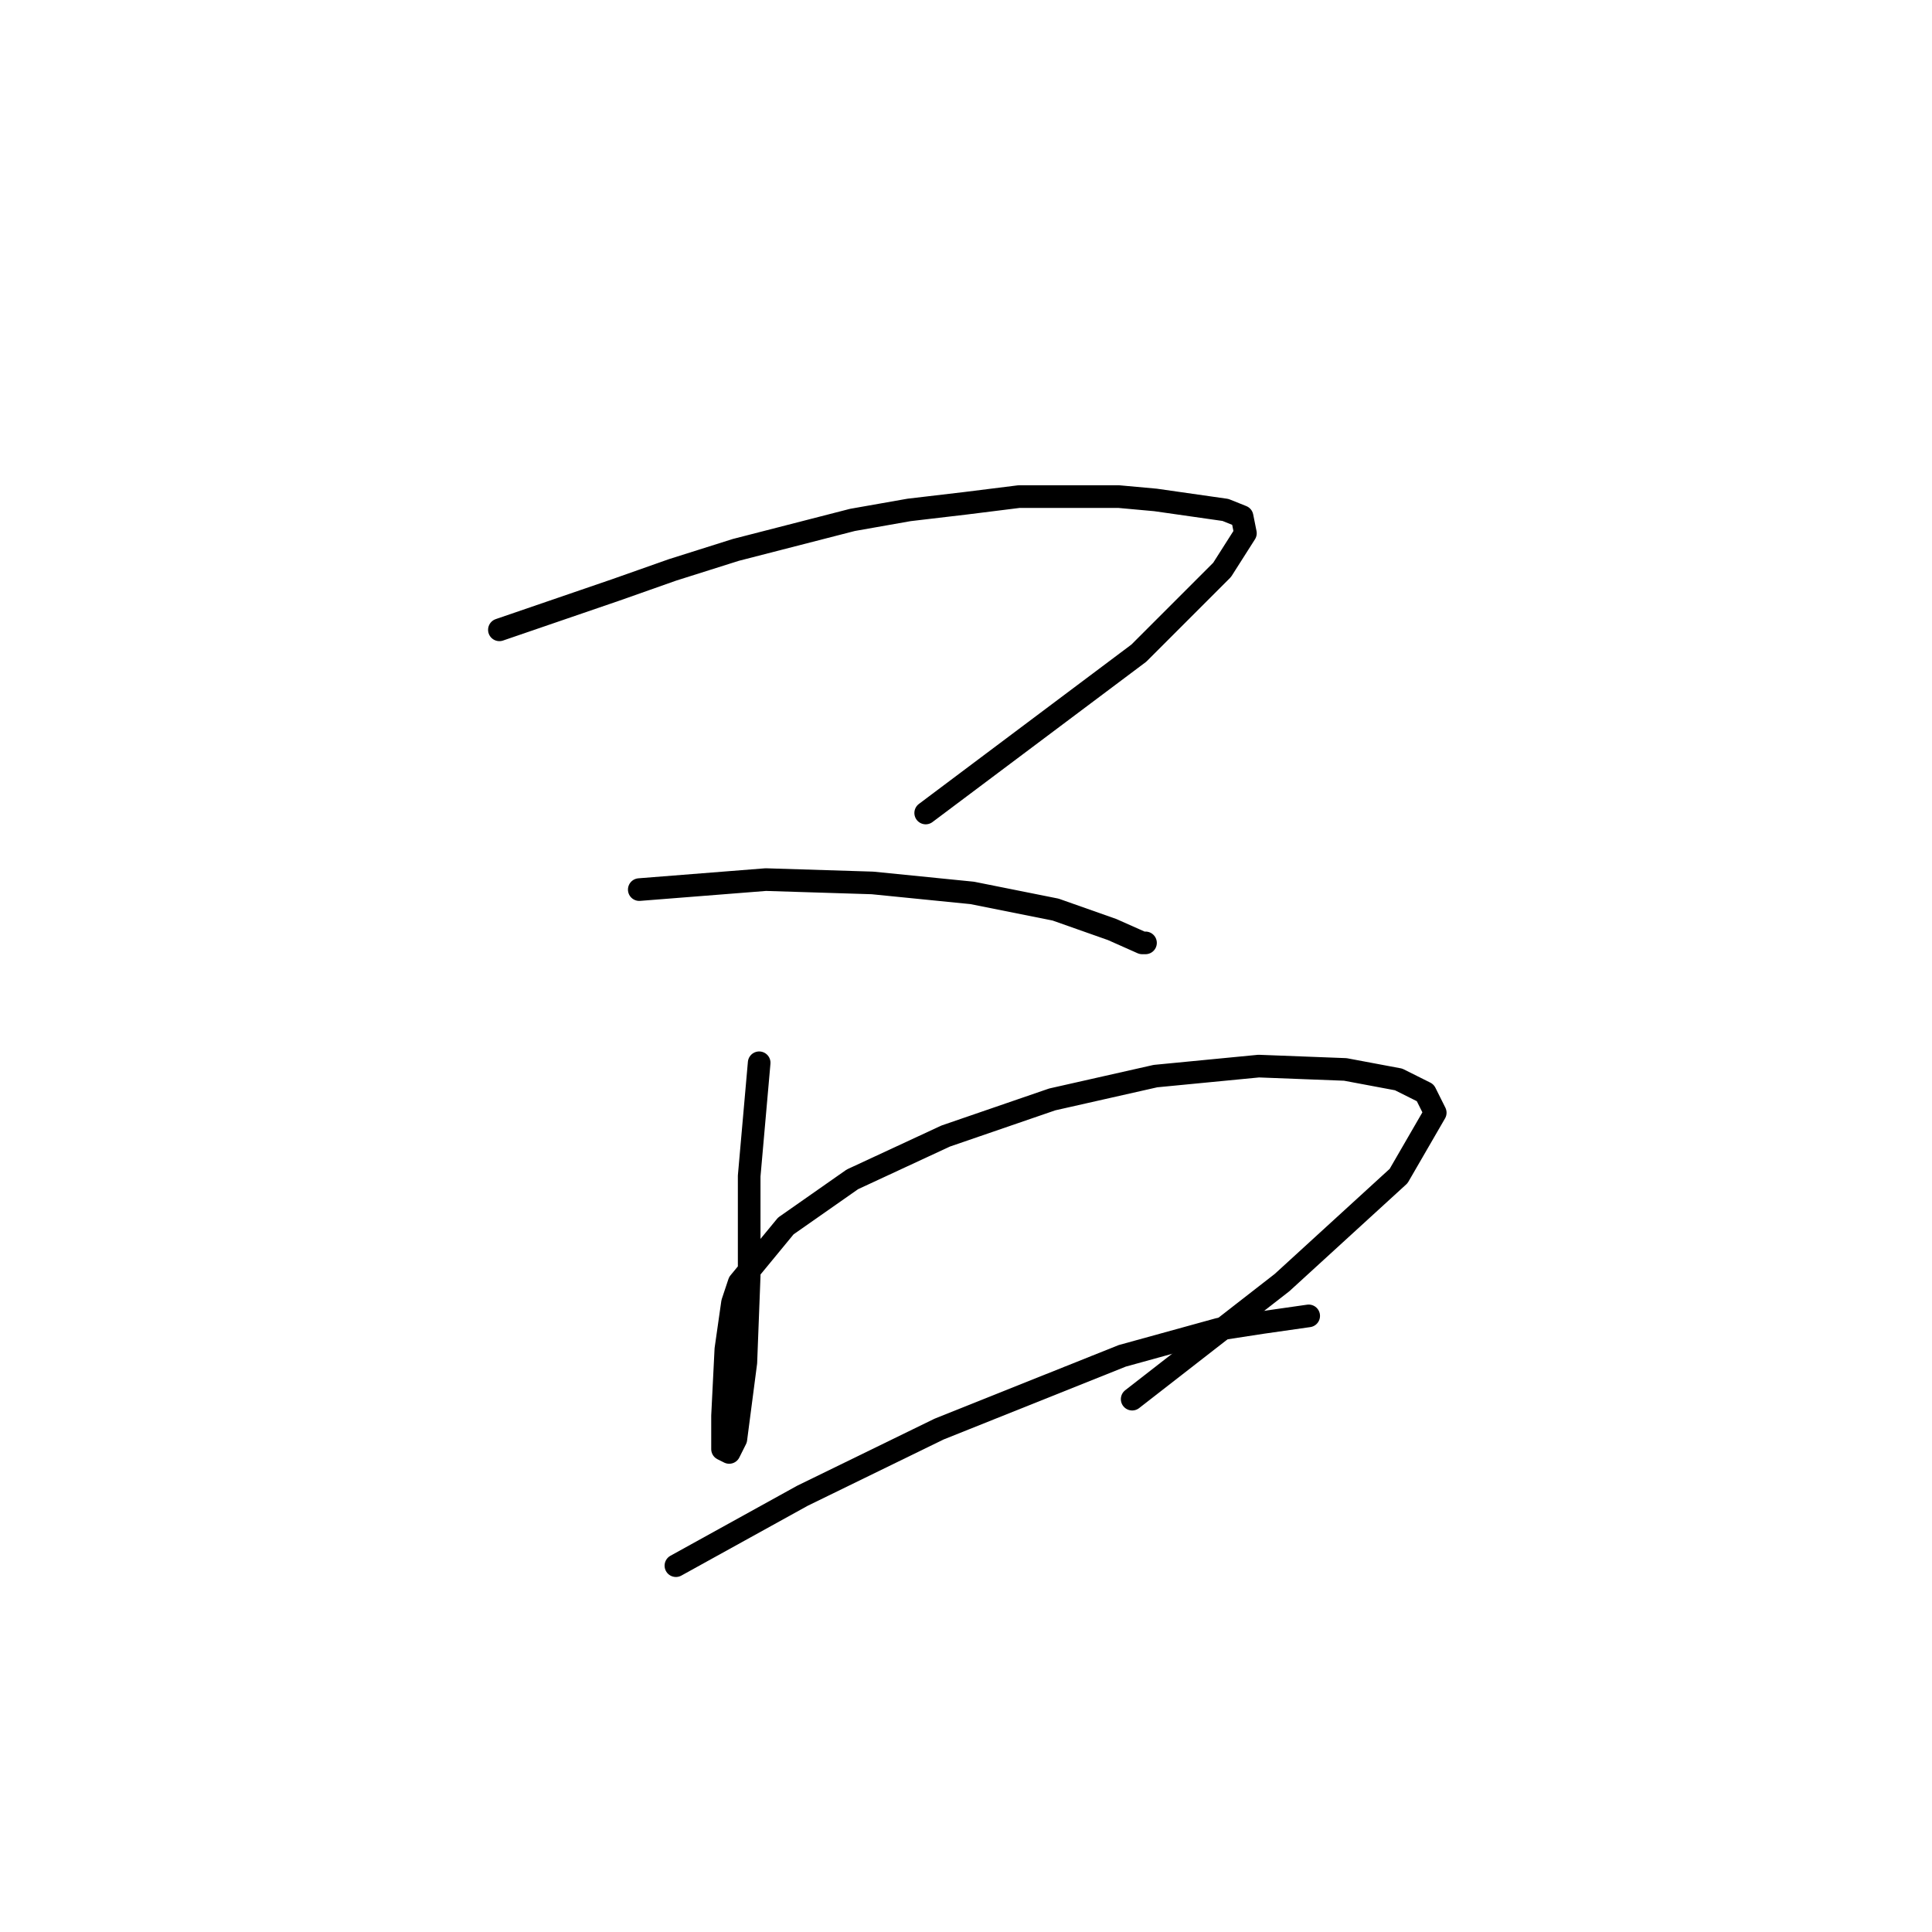 <?xml version="1.0" standalone="no"?>
    <svg width="256" height="256" xmlns="http://www.w3.org/2000/svg" version="1.1">
    <polyline stroke="black" stroke-width="3" stroke-linecap="round" fill="transparent" stroke-linejoin="round" points="66.173 83.455 81.618 78.159 89.12 75.511 97.505 72.863 112.95 68.892 120.452 67.568 127.954 66.685 135.015 65.803 148.254 65.803 153.108 66.244 162.376 67.568 164.582 68.45 165.023 70.657 161.934 75.511 150.902 86.544 131.485 101.106 122.659 107.726 122.659 107.726 " />
        <polyline stroke="black" stroke-width="3" stroke-linecap="round" fill="transparent" stroke-linejoin="round" points="84.707 117.876 101.476 116.552 115.598 116.993 128.837 118.317 139.869 120.524 147.372 123.171 151.343 124.937 151.785 124.937 151.785 124.937 " />
        <polyline stroke="black" stroke-width="3" stroke-linecap="round" fill="transparent" stroke-linejoin="round" points="100.594 140.823 99.27 155.828 99.27 162.006 99.27 169.066 98.829 180.54 97.505 190.69 96.622 192.455 95.74 192.014 95.74 187.601 96.181 178.775 97.063 172.597 97.946 169.949 104.124 162.447 112.95 156.269 125.307 150.532 139.428 145.678 153.108 142.589 166.789 141.265 178.262 141.706 185.323 143.03 188.854 144.795 190.177 147.443 185.323 155.828 169.878 169.949 150.019 185.395 150.019 185.395 " />
        <polyline stroke="black" stroke-width="3" stroke-linecap="round" fill="transparent" stroke-linejoin="round" points="89.561 207.459 106.331 198.192 124.424 189.366 148.695 179.658 161.493 176.127 167.23 175.245 173.408 174.362 173.408 174.362 " />
        </svg>